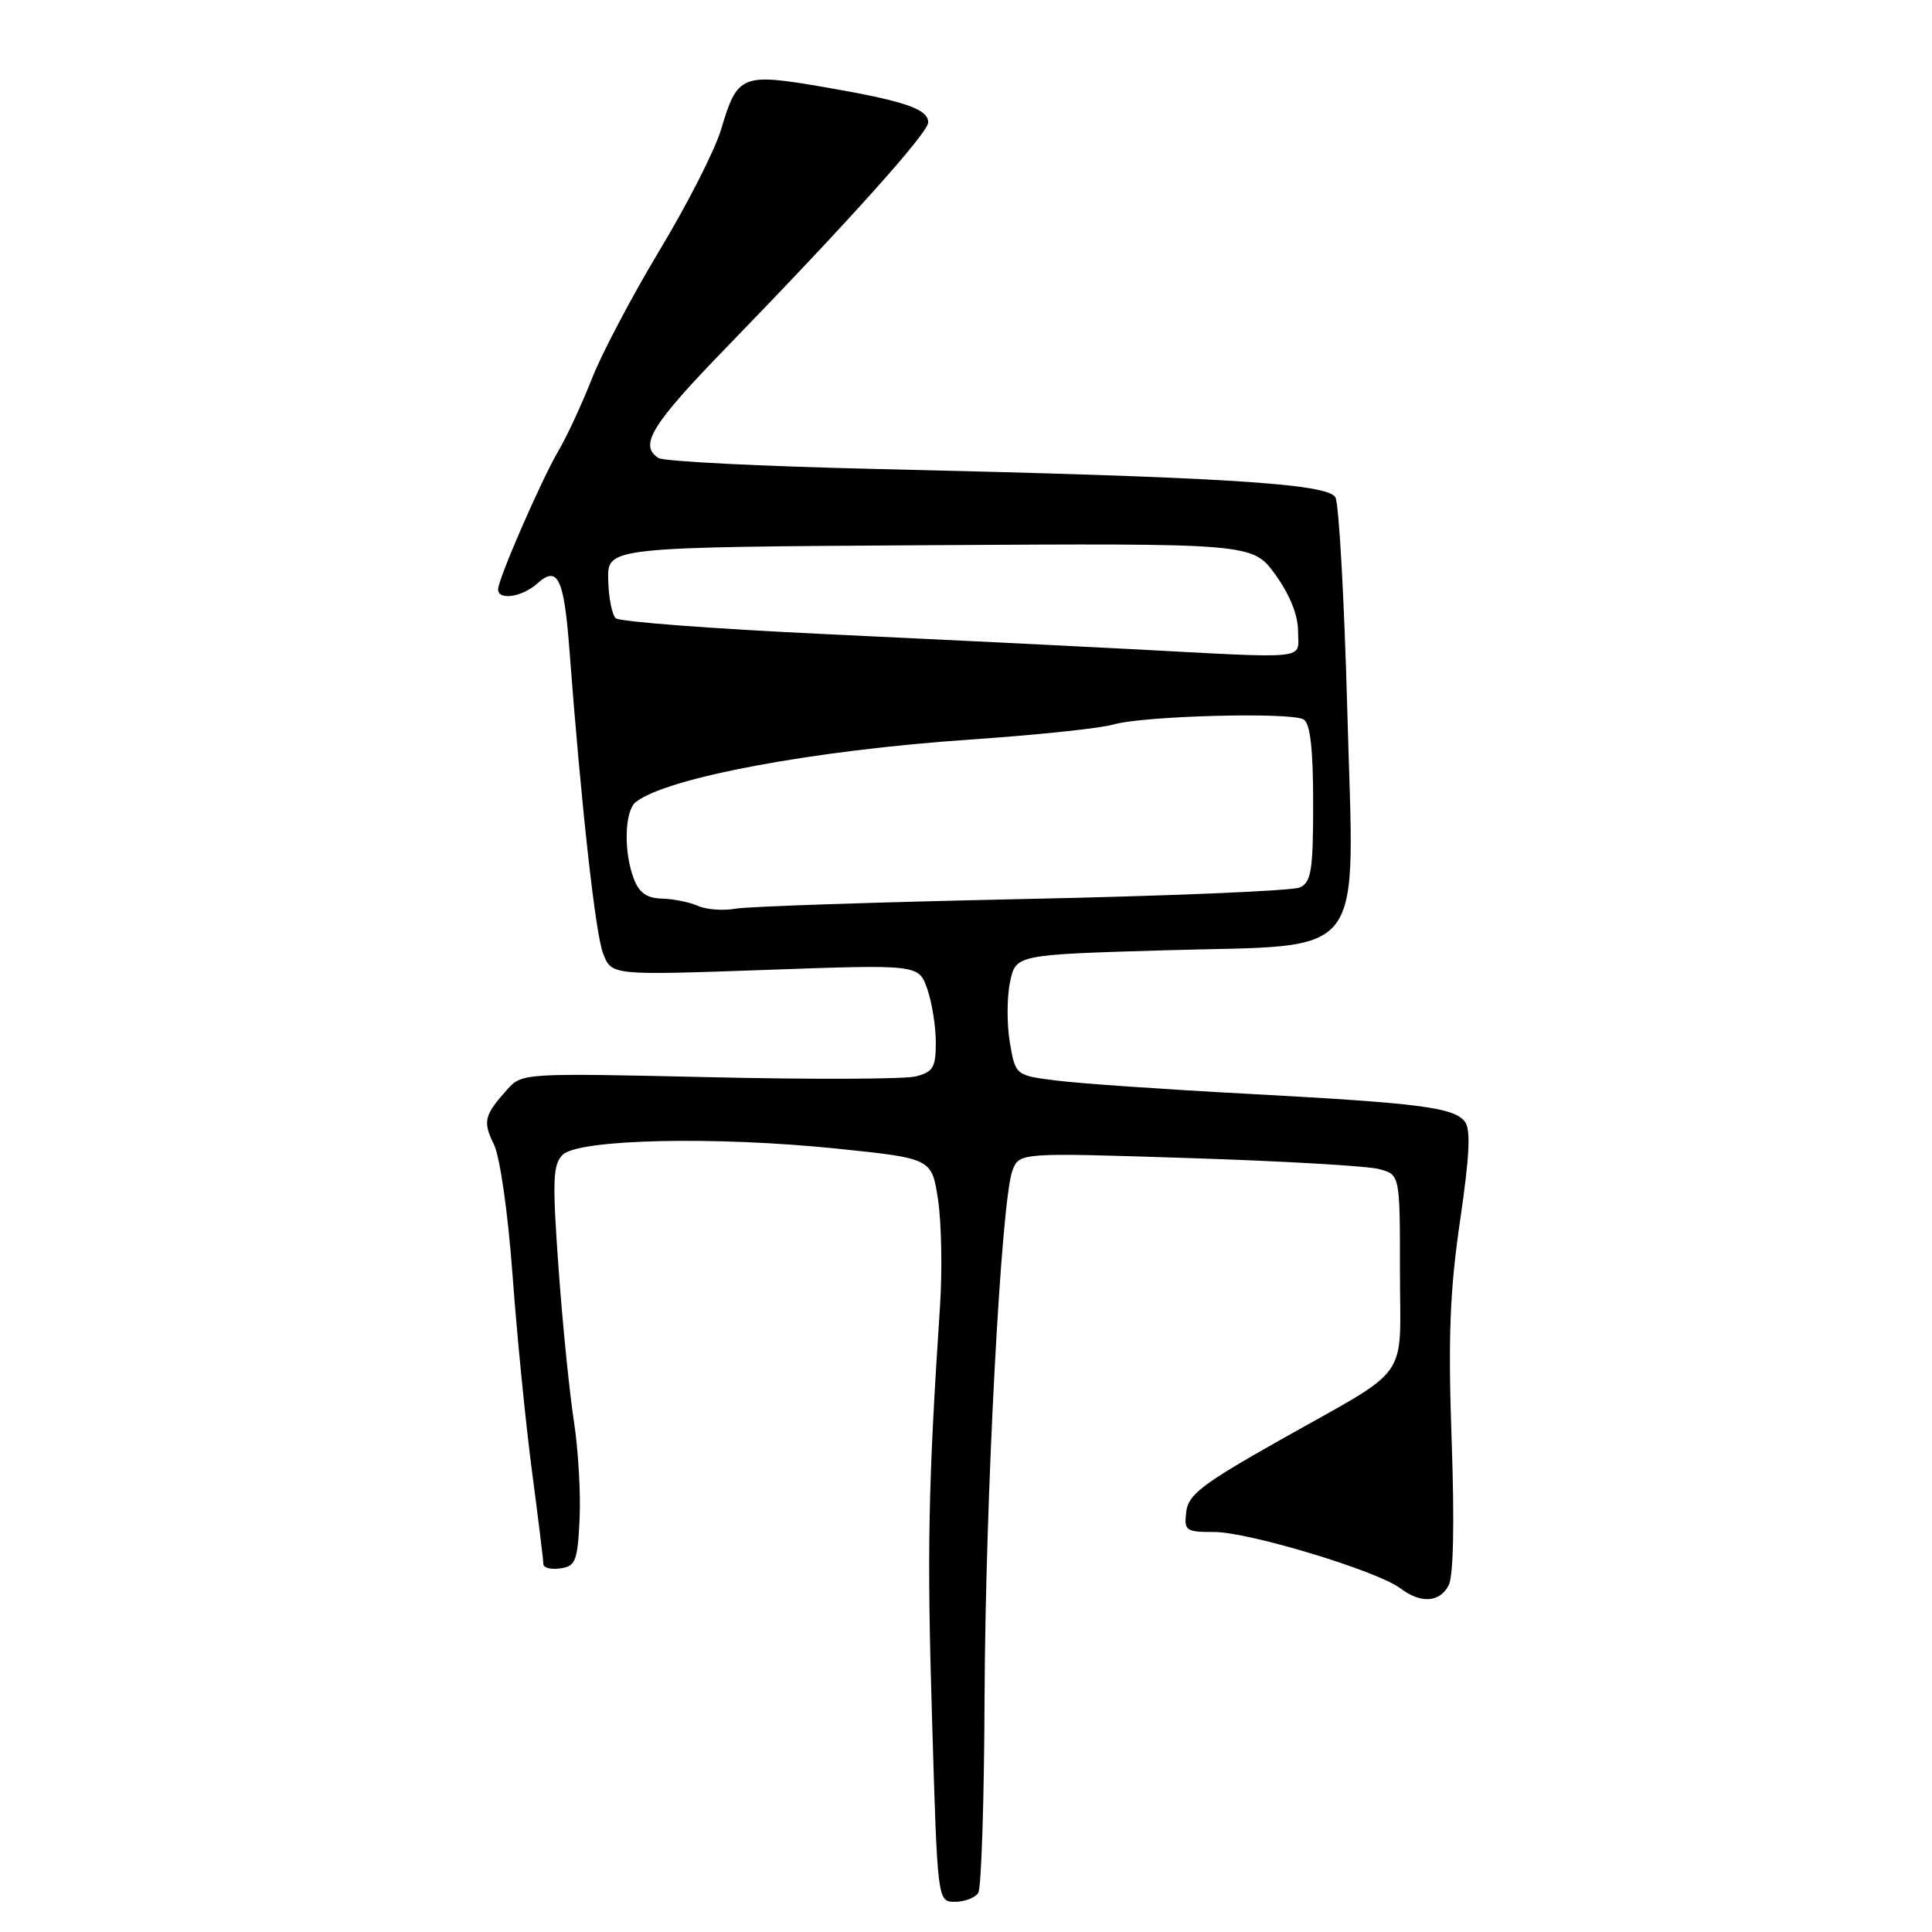 <?xml version="1.0" encoding="UTF-8" standalone="no"?>
<!DOCTYPE svg PUBLIC "-//W3C//DTD SVG 1.1//EN" "http://www.w3.org/Graphics/SVG/1.1/DTD/svg11.dtd" >
<svg xmlns="http://www.w3.org/2000/svg" xmlns:xlink="http://www.w3.org/1999/xlink" version="1.1" viewBox="0 0 256 256">
 <g >
 <path fill="currentColor"
d=" M 129.63 250.80 C 130.03 250.13 130.41 238.55 130.46 225.05 C 130.56 198.74 132.65 159.05 134.15 155.12 C 135.06 152.72 135.06 152.72 157.52 153.45 C 169.88 153.84 181.23 154.50 182.74 154.91 C 185.50 155.65 185.50 155.65 185.50 168.44 C 185.50 183.33 187.27 180.85 169.50 190.88 C 159.31 196.63 157.45 198.05 157.18 200.32 C 156.89 202.84 157.11 203.00 160.92 203.00 C 165.47 203.00 182.49 208.15 185.52 210.44 C 188.24 212.50 190.73 212.36 191.94 210.10 C 192.59 208.90 192.74 201.87 192.35 190.85 C 191.87 177.15 192.11 171.02 193.47 161.72 C 194.75 152.99 194.90 149.59 194.08 148.59 C 192.53 146.73 188.17 146.17 165.41 144.94 C 154.51 144.36 143.10 143.57 140.07 143.19 C 134.56 142.50 134.56 142.50 133.81 138.15 C 133.41 135.76 133.41 132.16 133.83 130.15 C 134.59 126.50 134.59 126.50 154.30 125.92 C 181.63 125.11 179.43 128.00 178.52 94.00 C 178.12 79.43 177.42 66.78 176.95 65.91 C 175.96 64.06 162.05 63.20 116.00 62.14 C 100.88 61.79 87.94 61.14 87.25 60.69 C 84.64 59.00 86.30 56.30 96.25 46.04 C 112.53 29.26 122.98 17.60 122.99 16.23 C 123.00 14.44 119.89 13.38 109.15 11.53 C 98.24 9.66 97.71 9.88 95.55 17.15 C 94.75 19.85 91.10 27.02 87.45 33.08 C 83.80 39.14 79.74 46.83 78.43 50.17 C 77.12 53.51 75.14 57.79 74.02 59.69 C 71.74 63.56 66.00 76.73 66.00 78.10 C 66.00 79.61 69.23 79.10 71.23 77.29 C 73.89 74.89 74.73 76.63 75.44 85.95 C 77.01 106.71 78.90 123.80 79.92 126.37 C 81.04 129.24 81.04 129.24 101.39 128.52 C 121.73 127.79 121.73 127.79 122.87 131.04 C 123.49 132.83 124.00 136.02 124.00 138.13 C 124.00 141.45 123.64 142.05 121.33 142.63 C 119.87 143.00 107.54 143.05 93.93 142.73 C 69.48 142.18 69.17 142.19 67.24 144.33 C 64.15 147.78 63.95 148.59 65.44 151.63 C 66.25 153.28 67.31 160.69 67.92 169.00 C 68.50 176.97 69.66 188.65 70.49 194.94 C 71.32 201.23 72.00 206.77 72.00 207.26 C 72.00 207.74 73.01 208.00 74.25 207.82 C 76.27 207.53 76.53 206.86 76.80 201.29 C 76.96 197.87 76.62 192.02 76.04 188.29 C 75.46 184.55 74.54 175.43 74.01 168.02 C 73.18 156.44 73.25 154.32 74.55 153.02 C 76.63 150.94 94.81 150.53 110.99 152.21 C 123.47 153.50 123.47 153.50 124.30 159.00 C 124.75 162.03 124.87 168.32 124.56 173.00 C 122.99 196.83 122.82 205.33 123.50 227.69 C 124.22 252.00 124.22 252.00 126.55 252.00 C 127.83 252.00 129.22 251.46 129.63 250.80 Z  M 92.50 120.04 C 91.40 119.55 89.25 119.11 87.73 119.07 C 85.70 119.02 84.69 118.31 83.98 116.43 C 82.61 112.85 82.76 107.43 84.25 106.27 C 88.37 103.04 107.78 99.42 128.50 98.00 C 137.30 97.40 145.85 96.50 147.50 96.01 C 151.39 94.85 171.13 94.32 172.75 95.34 C 173.62 95.88 174.00 99.27 174.00 106.45 C 174.00 115.32 173.75 116.90 172.25 117.59 C 171.29 118.04 154.75 118.73 135.50 119.13 C 116.25 119.54 99.15 120.11 97.50 120.40 C 95.85 120.70 93.60 120.53 92.50 120.04 Z  M 149.50 85.99 C 142.35 85.61 124.35 84.73 109.50 84.03 C 94.65 83.33 82.09 82.39 81.59 81.92 C 81.09 81.46 80.64 79.15 80.59 76.79 C 80.50 72.50 80.50 72.50 123.24 72.24 C 165.97 71.98 165.97 71.98 168.99 76.14 C 170.91 78.80 172.00 81.51 172.00 83.65 C 172.00 87.50 174.06 87.29 149.50 85.99 Z "/>
</g>
</svg>